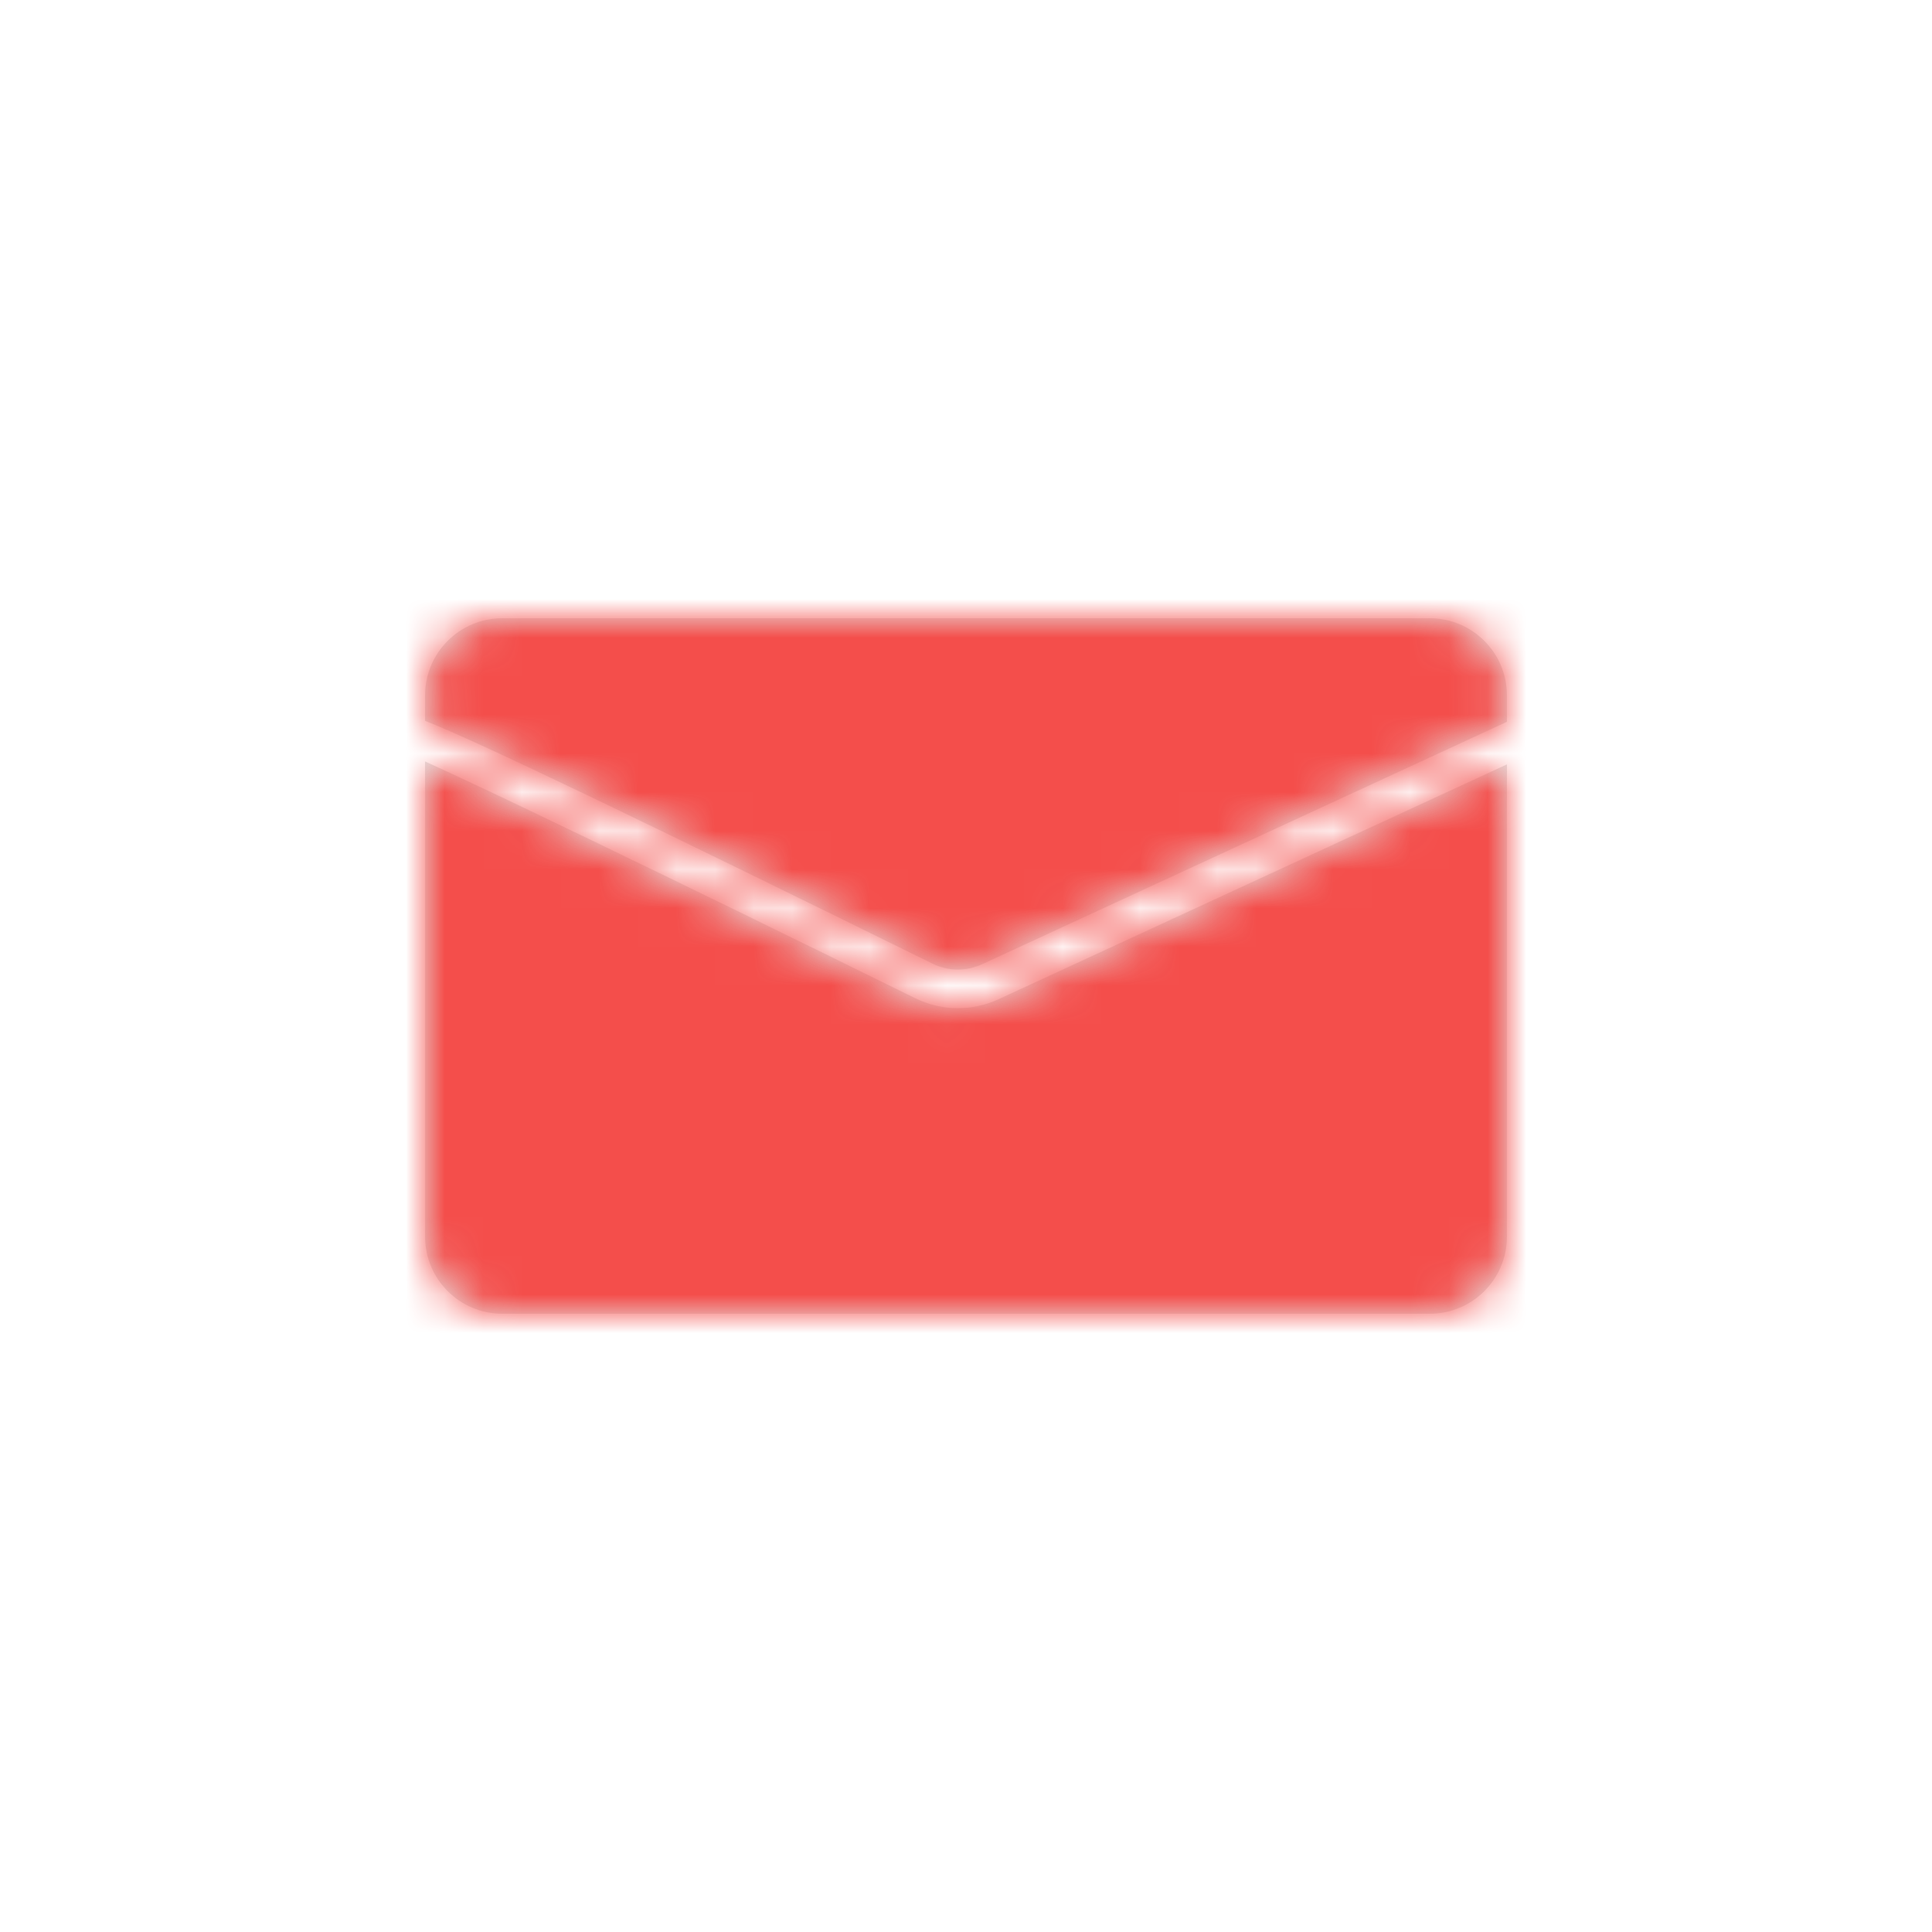 <?xml version="1.0" encoding="UTF-8"?>
<svg width="50px" height="50px" viewBox="0 0 50 50" version="1.1" xmlns="http://www.w3.org/2000/svg" xmlns:xlink="http://www.w3.org/1999/xlink">
    <!-- Generator: Sketch 47.1 (45422) - http://www.bohemiancoding.com/sketch -->
    <title>icons / email-red</title>
    <desc>Created with Sketch.</desc>
    <defs>
        <path d="M39,18.68 L25.42,24.953 C25.009,25.143 24.535,25.137 24.129,24.937 C16.422,21.143 12.367,19.192 11,18.655 L11,18 L11,18 C11,16.895 11.895,16 13,16 L13,16 L37,16 C38.105,16 39,16.895 39,18 L39,18.68 Z M39,19.782 L39,32 C39,33.105 38.105,34 37,34 L13,34 C11.895,34 11,33.105 11,32 L11,19.706 C12.456,20.36 16.996,22.54 23.687,25.834 C24.364,26.167 25.155,26.177 25.84,25.861 L39,19.782 Z" id="path-1"></path>
    </defs>
    <g id="Symbols" stroke="none" stroke-width="1" fill="none" fill-rule="evenodd">
        <g id="icons-/-email-red">
            <mask id="mask-2" fill="white">
                <use xlink:href="#path-1"></use>
            </mask>
            <use id="Combined-Shape" fill="#E5E5E5" xlink:href="#path-1"></use>
            <g id="color-/-red" mask="url(#mask-2)" fill="#F44E4B">
                <g transform="translate(-70, -62)" id="Rectangle-19-Copy-2">
                    <rect x="0" y="0" width="150" height="150"></rect>
                </g>
            </g>
        </g>
    </g>
</svg>